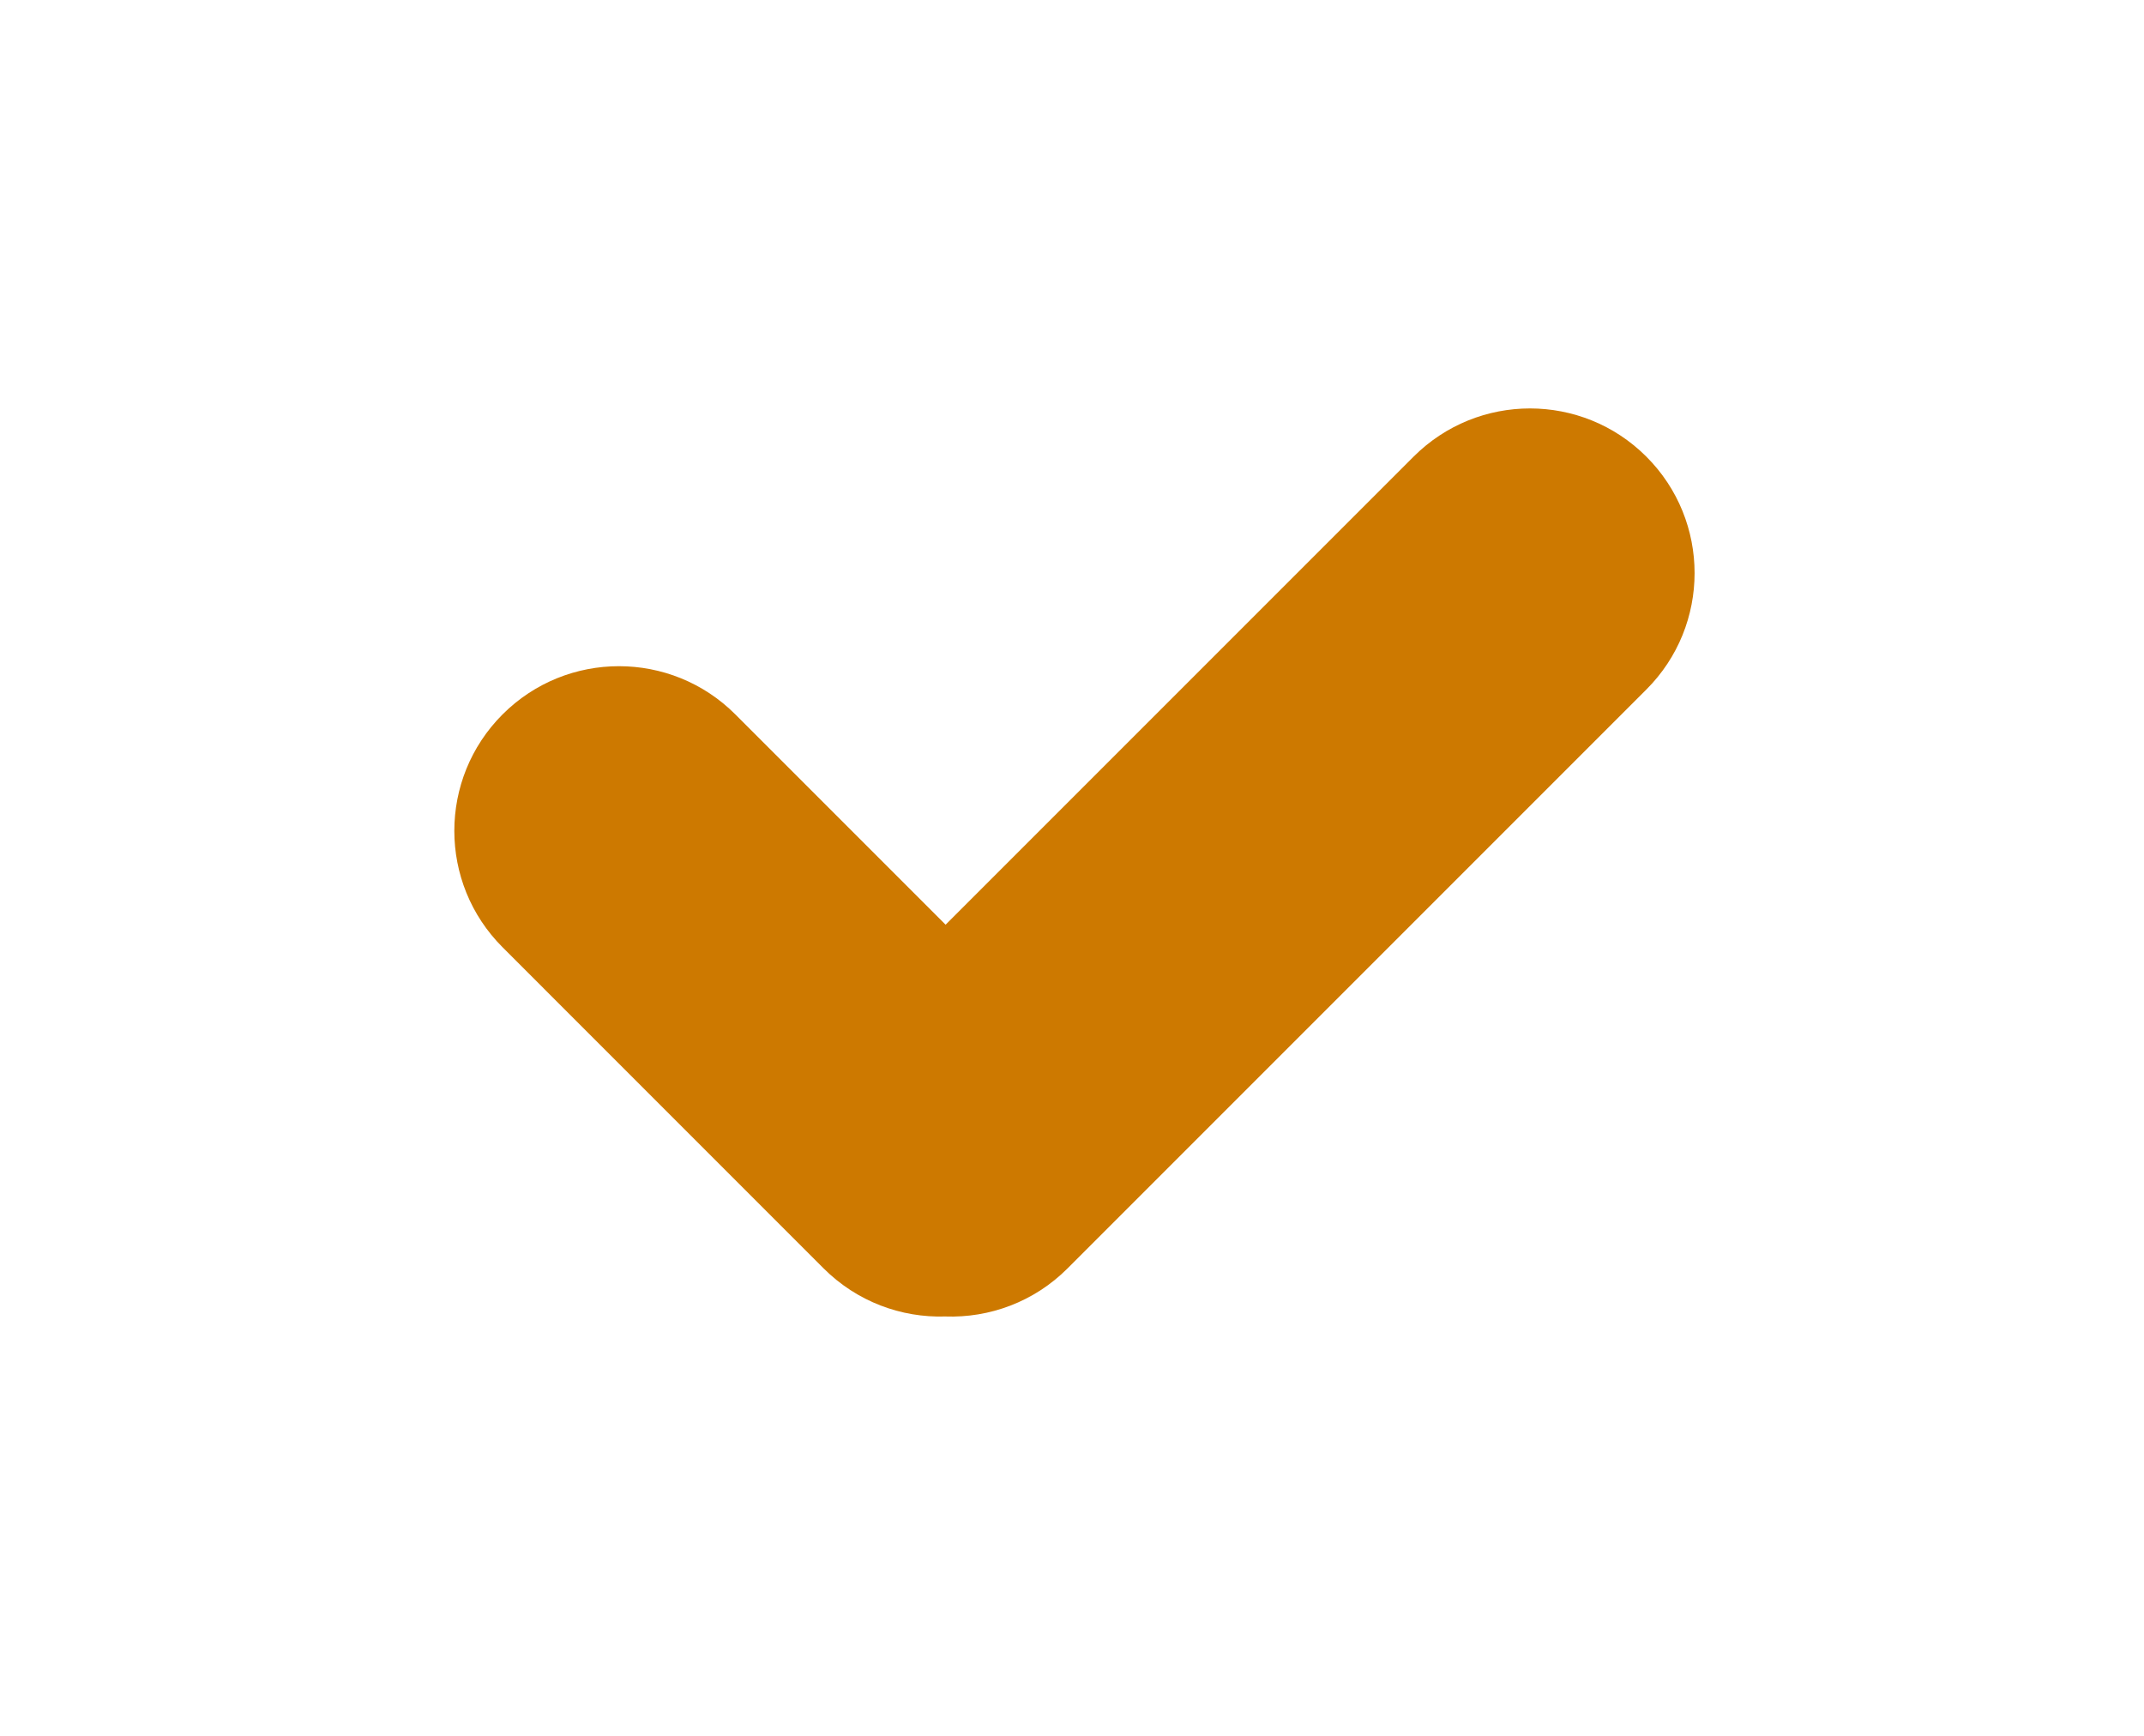 <svg width="42" height="34" viewBox="0 0 42 34" fill="none" xmlns="http://www.w3.org/2000/svg">
    <g clip-path="url(#clip0_7030_116512)">
        <path fill-rule="evenodd" clip-rule="evenodd"
            d="M18.524 18.112L14.405 13.993C13.146 12.734 11.104 12.734 9.845 13.993C8.585 15.253 8.585 17.295 9.845 18.554L16.133 24.843C16.789 25.498 17.657 25.813 18.516 25.786C19.38 25.817 20.255 25.503 20.914 24.843L32.252 13.505C33.511 12.246 33.511 10.204 32.252 8.945C30.993 7.685 28.951 7.685 27.691 8.945L18.524 18.112Z"
            fill="#CD7900" />
    </g>
    <defs>
        <clipPath id="clip0_7030_116512">
            <rect width="24.297" height="17.788" fill="white" transform="translate(8.9 8)" />
        </clipPath>
    </defs>
</svg>